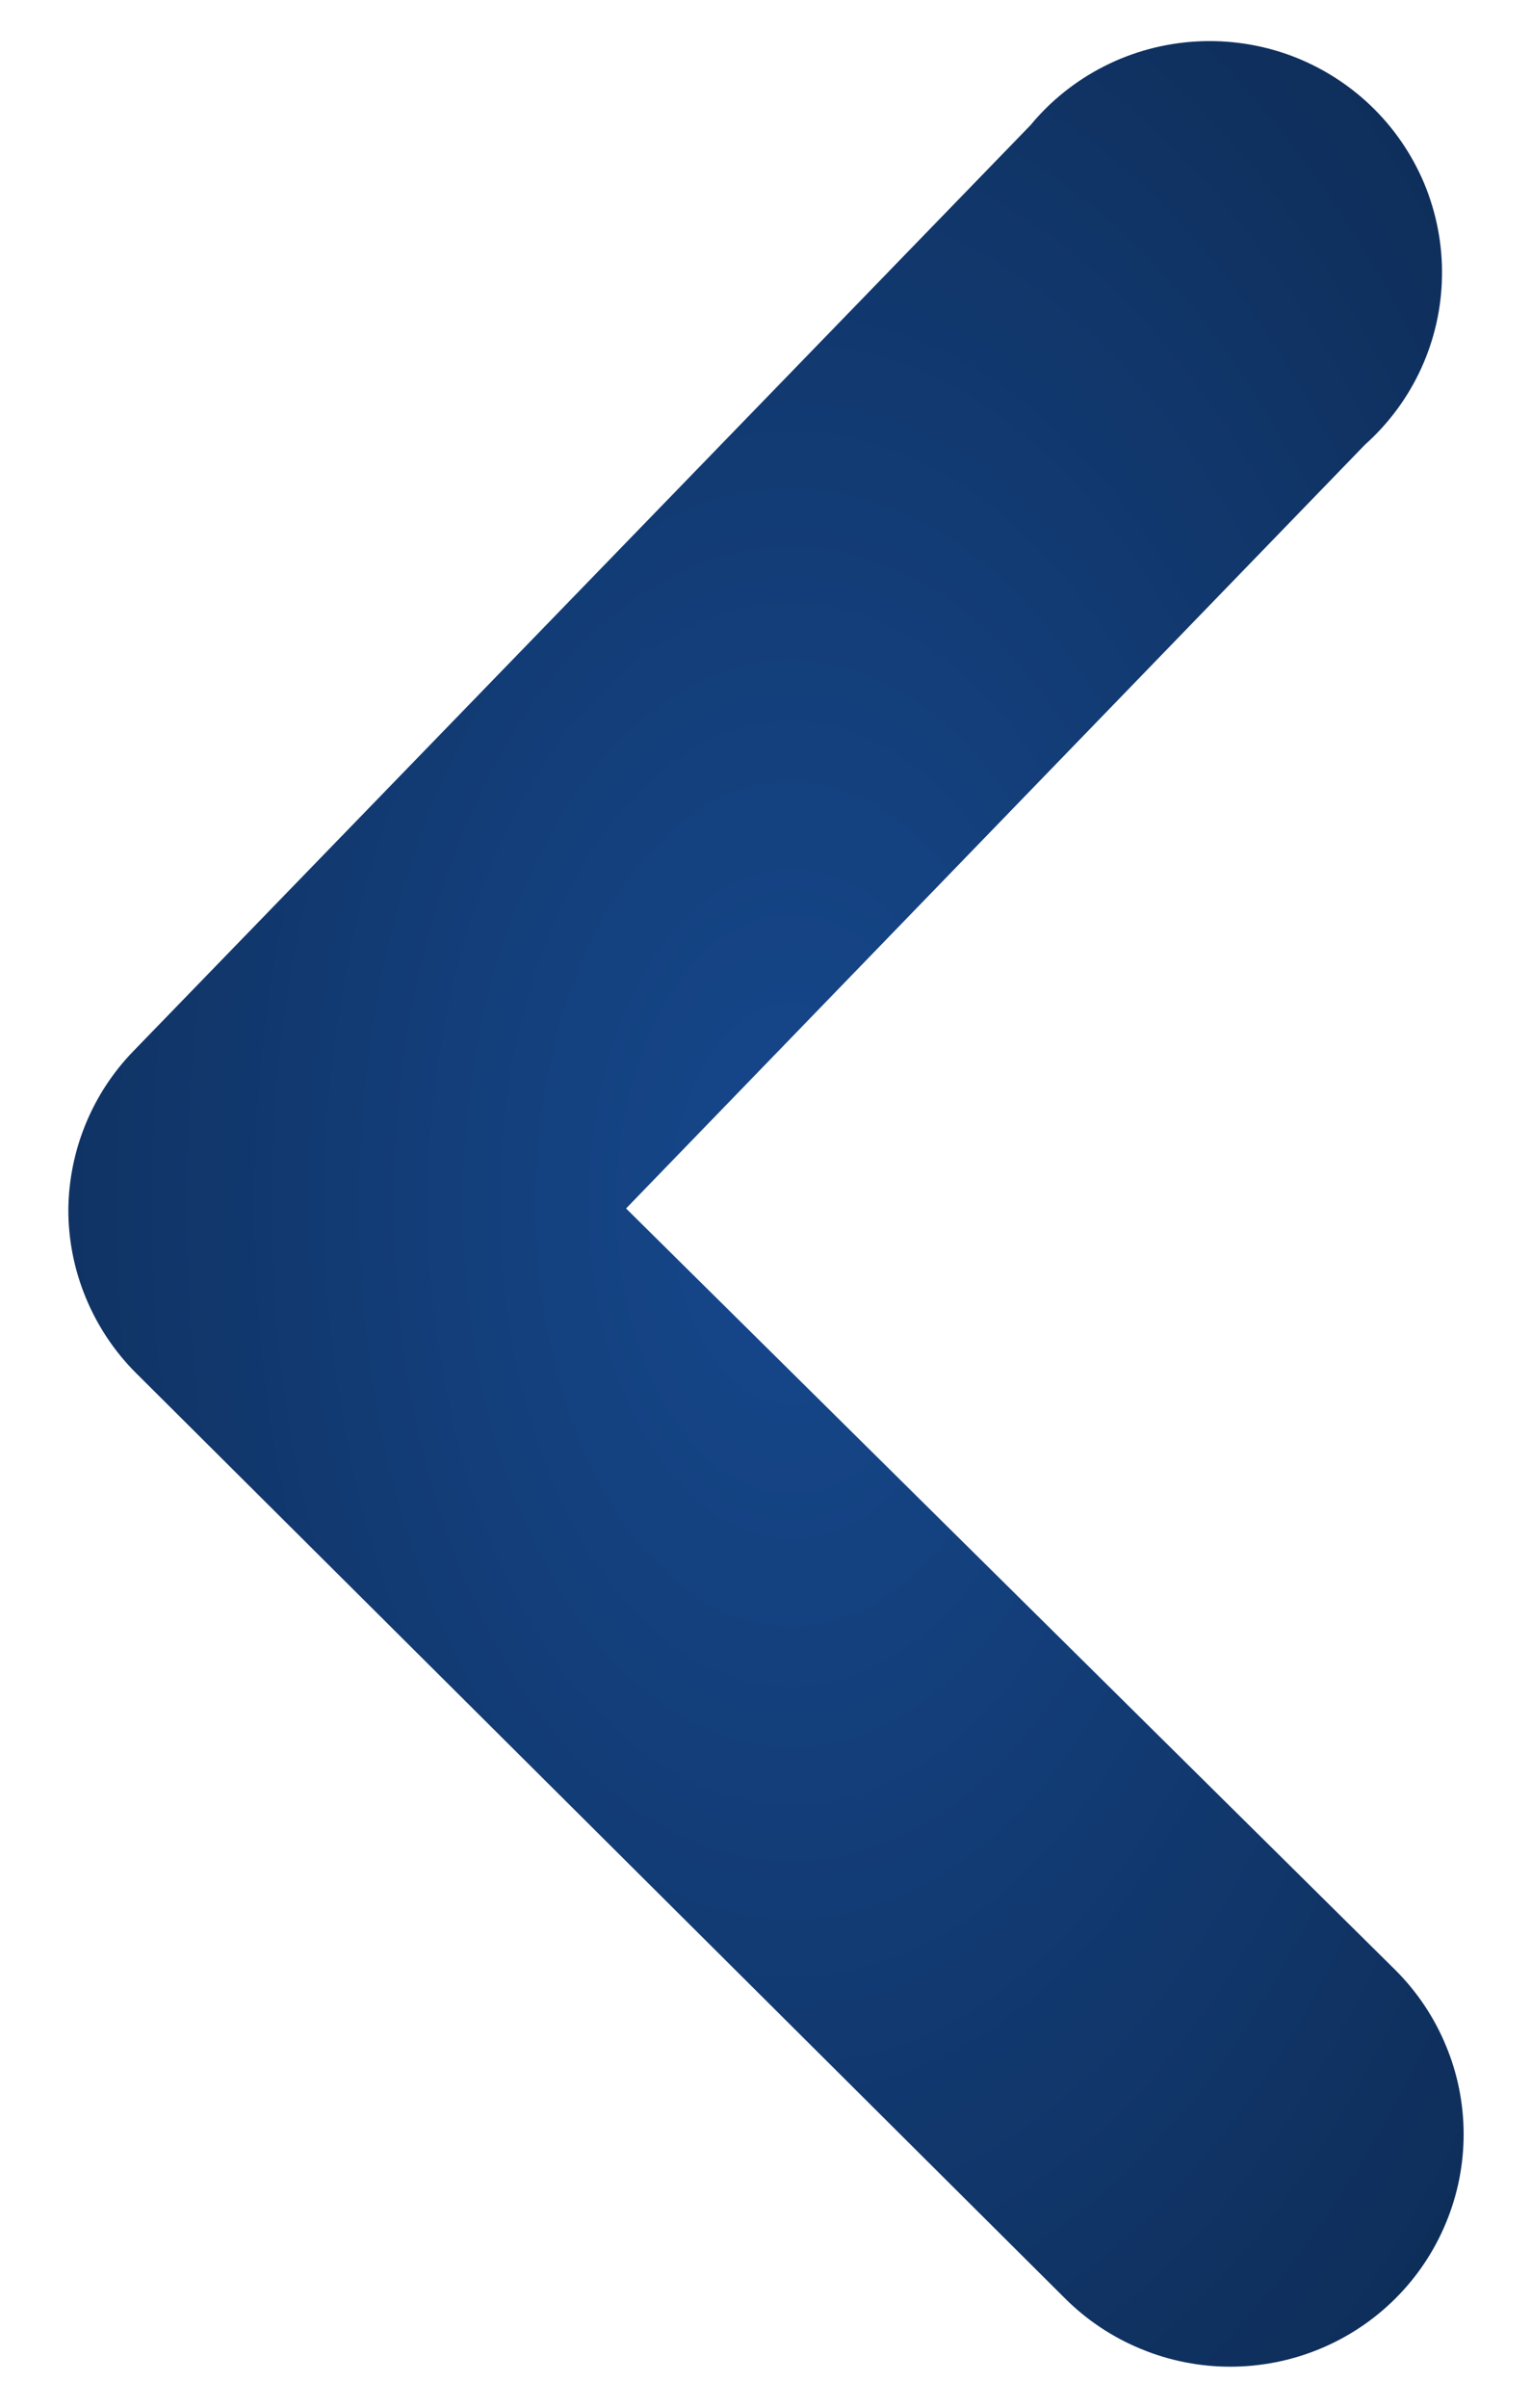 <svg width="14" height="22" viewBox="0 0 14 22" fill="none" xmlns="http://www.w3.org/2000/svg">
<path d="M0.625 11.042C0.623 11.32 0.677 11.596 0.783 11.854C0.889 12.111 1.044 12.346 1.241 12.543L9.741 21.003C9.939 21.2 10.175 21.357 10.434 21.463C10.692 21.57 10.97 21.625 11.25 21.625C11.53 21.625 11.808 21.57 12.067 21.463C12.325 21.357 12.561 21.2 12.759 21.003C12.957 20.806 13.114 20.572 13.221 20.314C13.329 20.056 13.384 19.78 13.384 19.501C13.384 19.223 13.329 18.946 13.221 18.689C13.114 18.431 12.957 18.197 12.759 18L5.725 11.042L12.483 4.062C12.7 3.868 12.875 3.631 12.996 3.366C13.117 3.101 13.182 2.814 13.186 2.523C13.191 2.233 13.135 1.944 13.023 1.675C12.91 1.407 12.743 1.164 12.532 0.963C12.321 0.762 12.07 0.606 11.796 0.505C11.522 0.405 11.229 0.362 10.938 0.379C10.646 0.396 10.361 0.472 10.1 0.604C9.839 0.736 9.609 0.919 9.423 1.144L1.22 9.604C0.845 9.99 0.633 10.505 0.625 11.042Z" fill="url(#paint0_radial)"/>
<defs>
<radialGradient id="paint0_radial" cx="0" cy="0" r="1" gradientUnits="userSpaceOnUse" gradientTransform="translate(7.237 11) rotate(180) scale(8.598 14.319)">
<stop stop-color="#16488D"/>
<stop offset="1" stop-color="#0E2D58"/>
</radialGradient>
</defs>
</svg>
